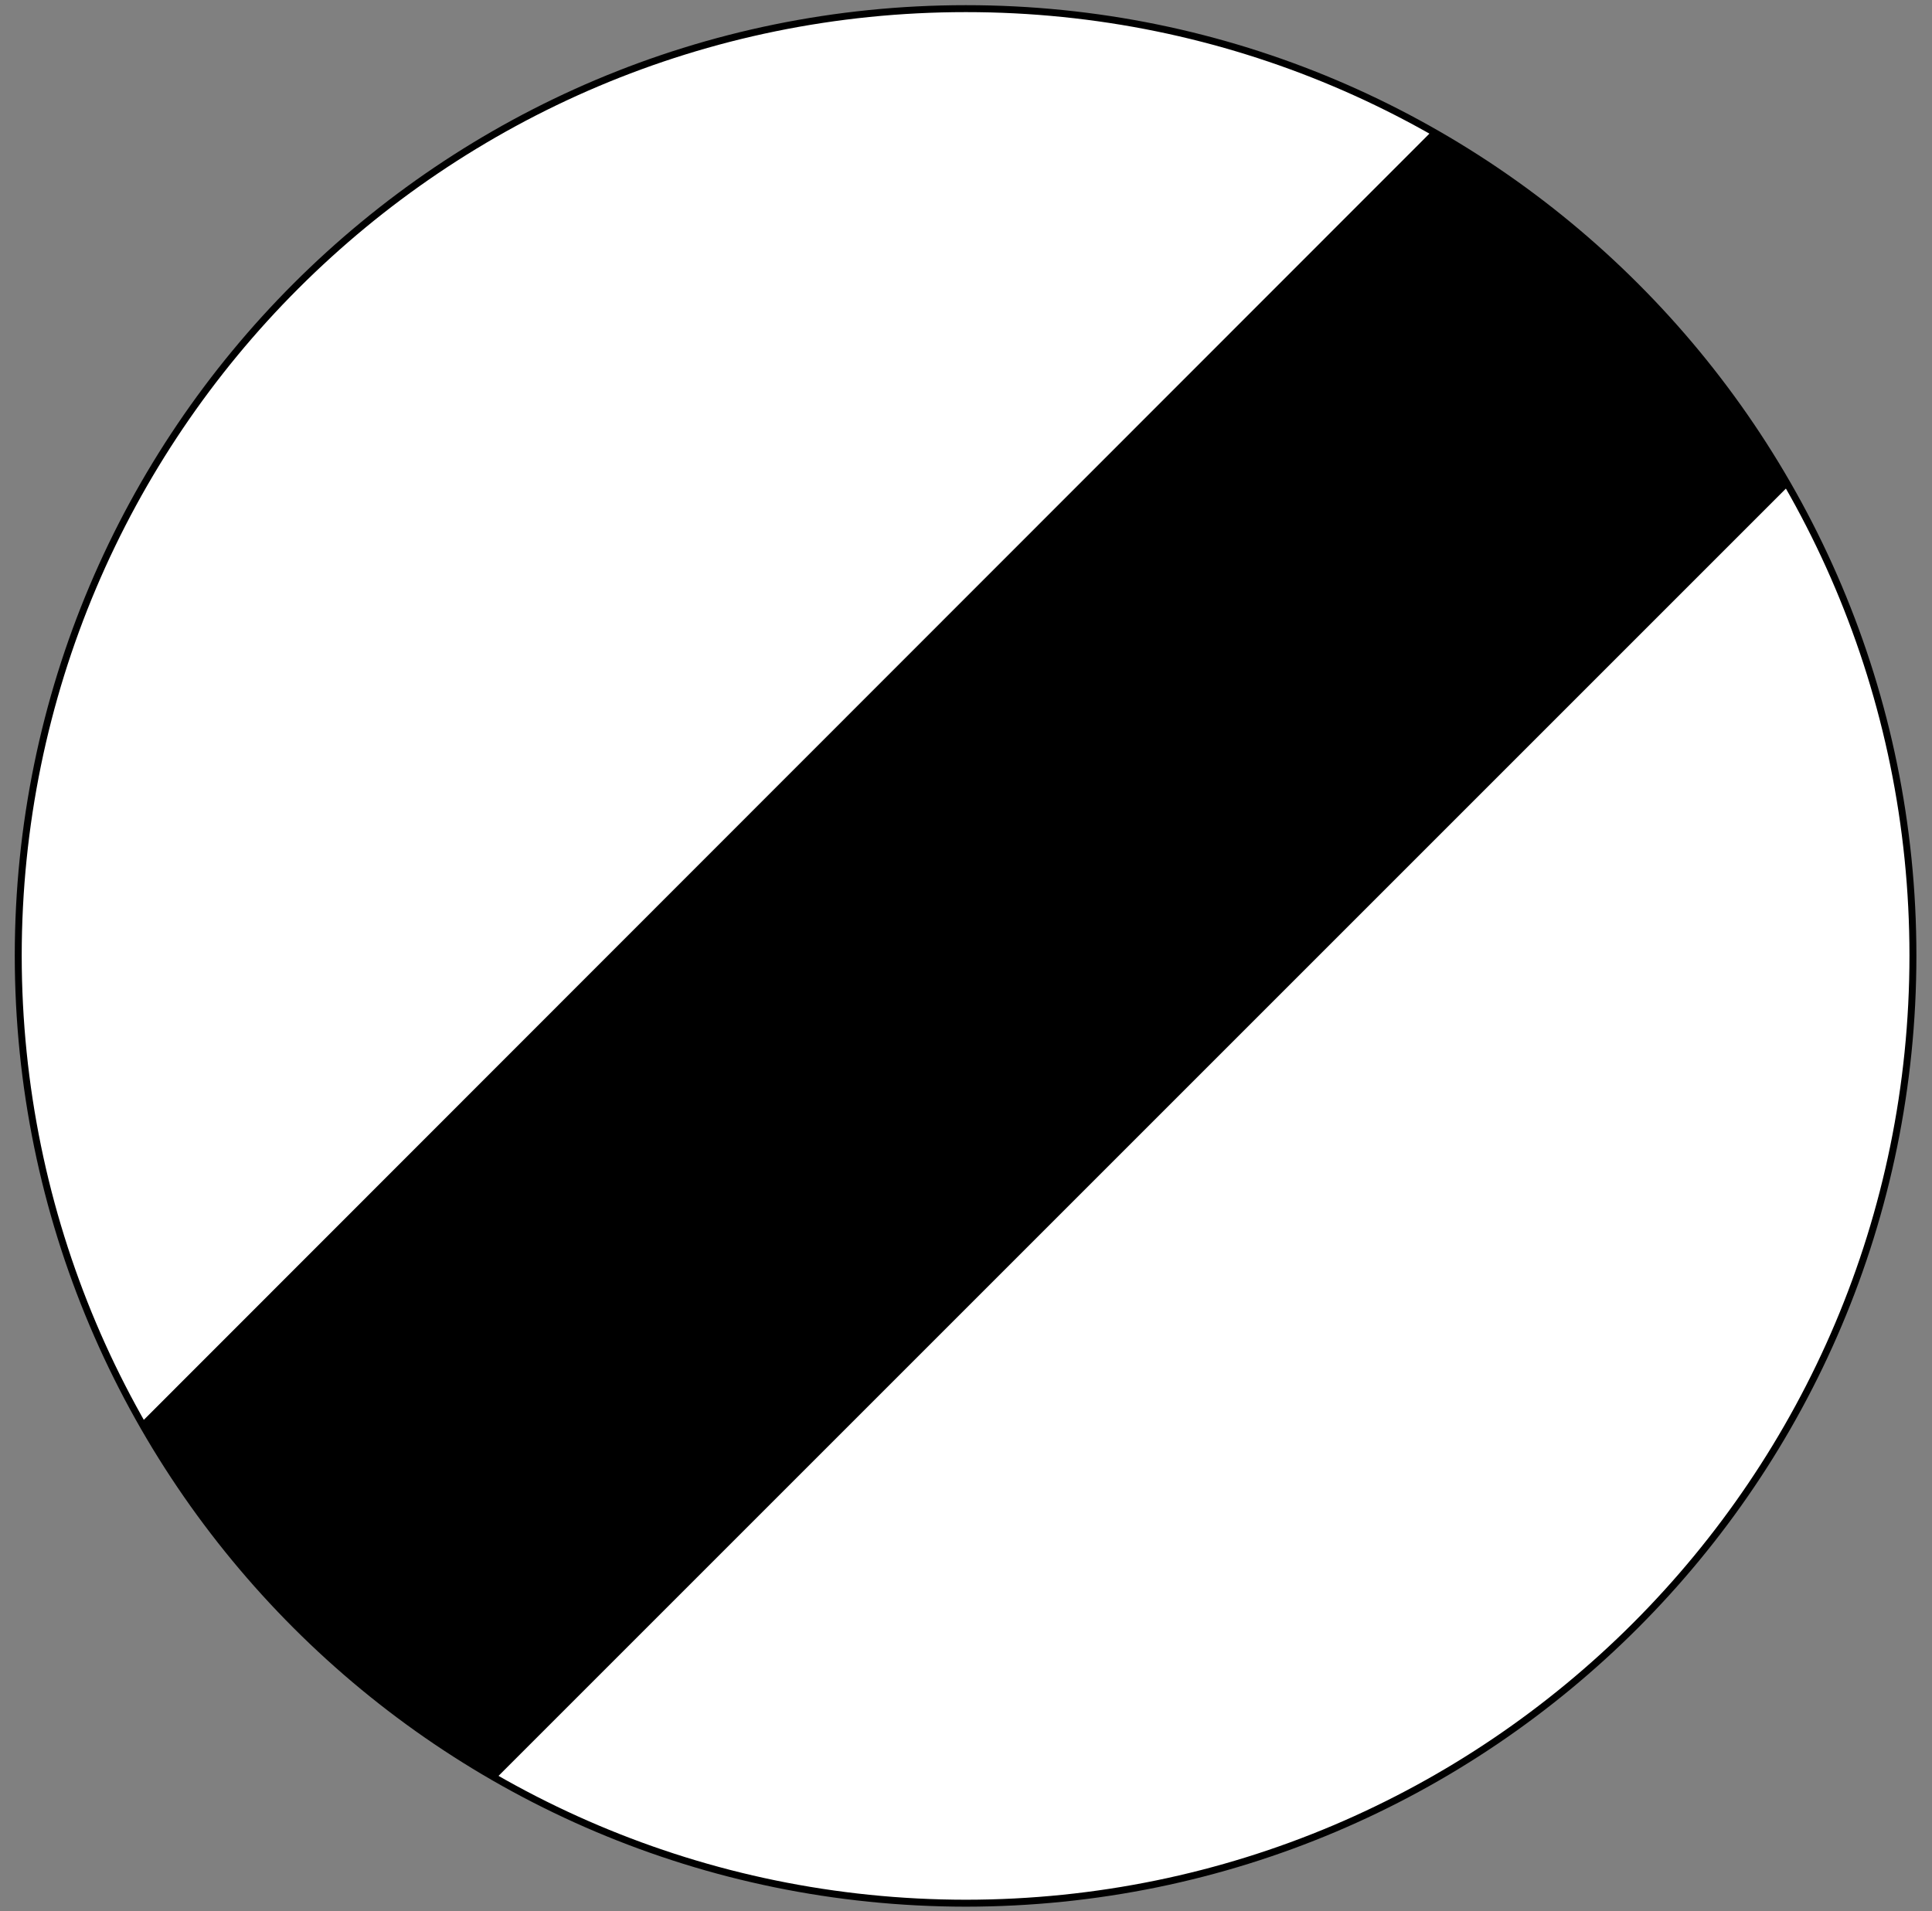 <?xml version="1.0" encoding="UTF-8" standalone="no"?>
<!-- Created with Inkscape (http://www.inkscape.org/) -->

<svg
   xmlns:dc="http://purl.org/dc/elements/1.1/"
   xmlns:cc="http://creativecommons.org/ns#"
   xmlns:rdf="http://www.w3.org/1999/02/22-rdf-syntax-ns#"
   xmlns:svg="http://www.w3.org/2000/svg"
   xmlns="http://www.w3.org/2000/svg"
   xmlns:sodipodi="http://sodipodi.sourceforge.net/DTD/sodipodi-0.dtd"
   xmlns:inkscape="http://www.inkscape.org/namespaces/inkscape"
   version="1.1"
   id="svg2"
   xml:space="preserve"
   width="370.667"
   height="366.667"
   viewBox="0 0 370.667 366.667"
   sodipodi:docname="671_base.svg"
   inkscape:version="0.92.4 (5da689c313, 2019-01-14)"><rect x="0" y="0" width="370.667" height="366.667" fill="#808080" stroke="none"/><defs
     id="defs6" /><sodipodi:namedview
     pagecolor="#ffffff"
     bordercolor="#666666"
     borderopacity="1"
     objecttolerance="10"
     gridtolerance="10"
     guidetolerance="10"
     inkscape:pageopacity="0"
     inkscape:pageshadow="2"
     inkscape:window-width="1920"
     inkscape:window-height="1057"
     id="namedview4"
     showgrid="false"
     inkscape:zoom="0.64363638"
     inkscape:cx="-8.0988698"
     inkscape:cy="183.33333"
     inkscape:window-x="-8"
     inkscape:window-y="-8"
     inkscape:window-maximized="1"
     inkscape:current-layer="g10" /><g
     id="g10"
     inkscape:groupmode="layer"
     inkscape:label="ink_ext_XXXXXX"
     transform="matrix(1.333,0,0,-1.333,0,366.667)"><g
       id="g12"
       transform="scale(0.1)"><path
         d="m 1390.25,2738.25 c 752.66,0.03 1363.03,-610.34 1363,-1363 0.03,-753.156 -610.34,-1363.531 -1363,-1364 -753.16,0.469 -1363.531,610.844 -1364,1364 0.469,752.66 610.84,1363.03 1364,1363"
         style="fill:#ffffff;fill-opacity:1;fill-rule:nonzero;stroke:none"
         id="path14"
         inkscape:connector-curvature="0" /><path
         d="m 1390.25,2738.25 c 752.66,0.03 1363.03,-610.34 1363,-1363 0.03,-753.156 -610.34,-1363.531 -1363,-1364 -753.16,0.469 -1363.531,610.844 -1364,1364 0.469,752.66 610.84,1363.03 1364,1363 z"
         style="fill:none;stroke:#000000;stroke-width:10;stroke-linecap:butt;stroke-linejoin:miter;stroke-miterlimit:4;stroke-dasharray:none;stroke-opacity:1"
         id="path16"
         inkscape:connector-curvature="0" /><path
         d="m 714.25,191.25 c -212.965,121.266 -389.887,298.793 -511,512 l 1858,1859 c 213.55,-121.46 391.18,-298.43 513,-511 l -1860,-1860"
         style="fill:#000000;fill-opacity:1;fill-rule:nonzero;stroke:none"
         id="path18"
         inkscape:connector-curvature="0" /></g></g></svg>